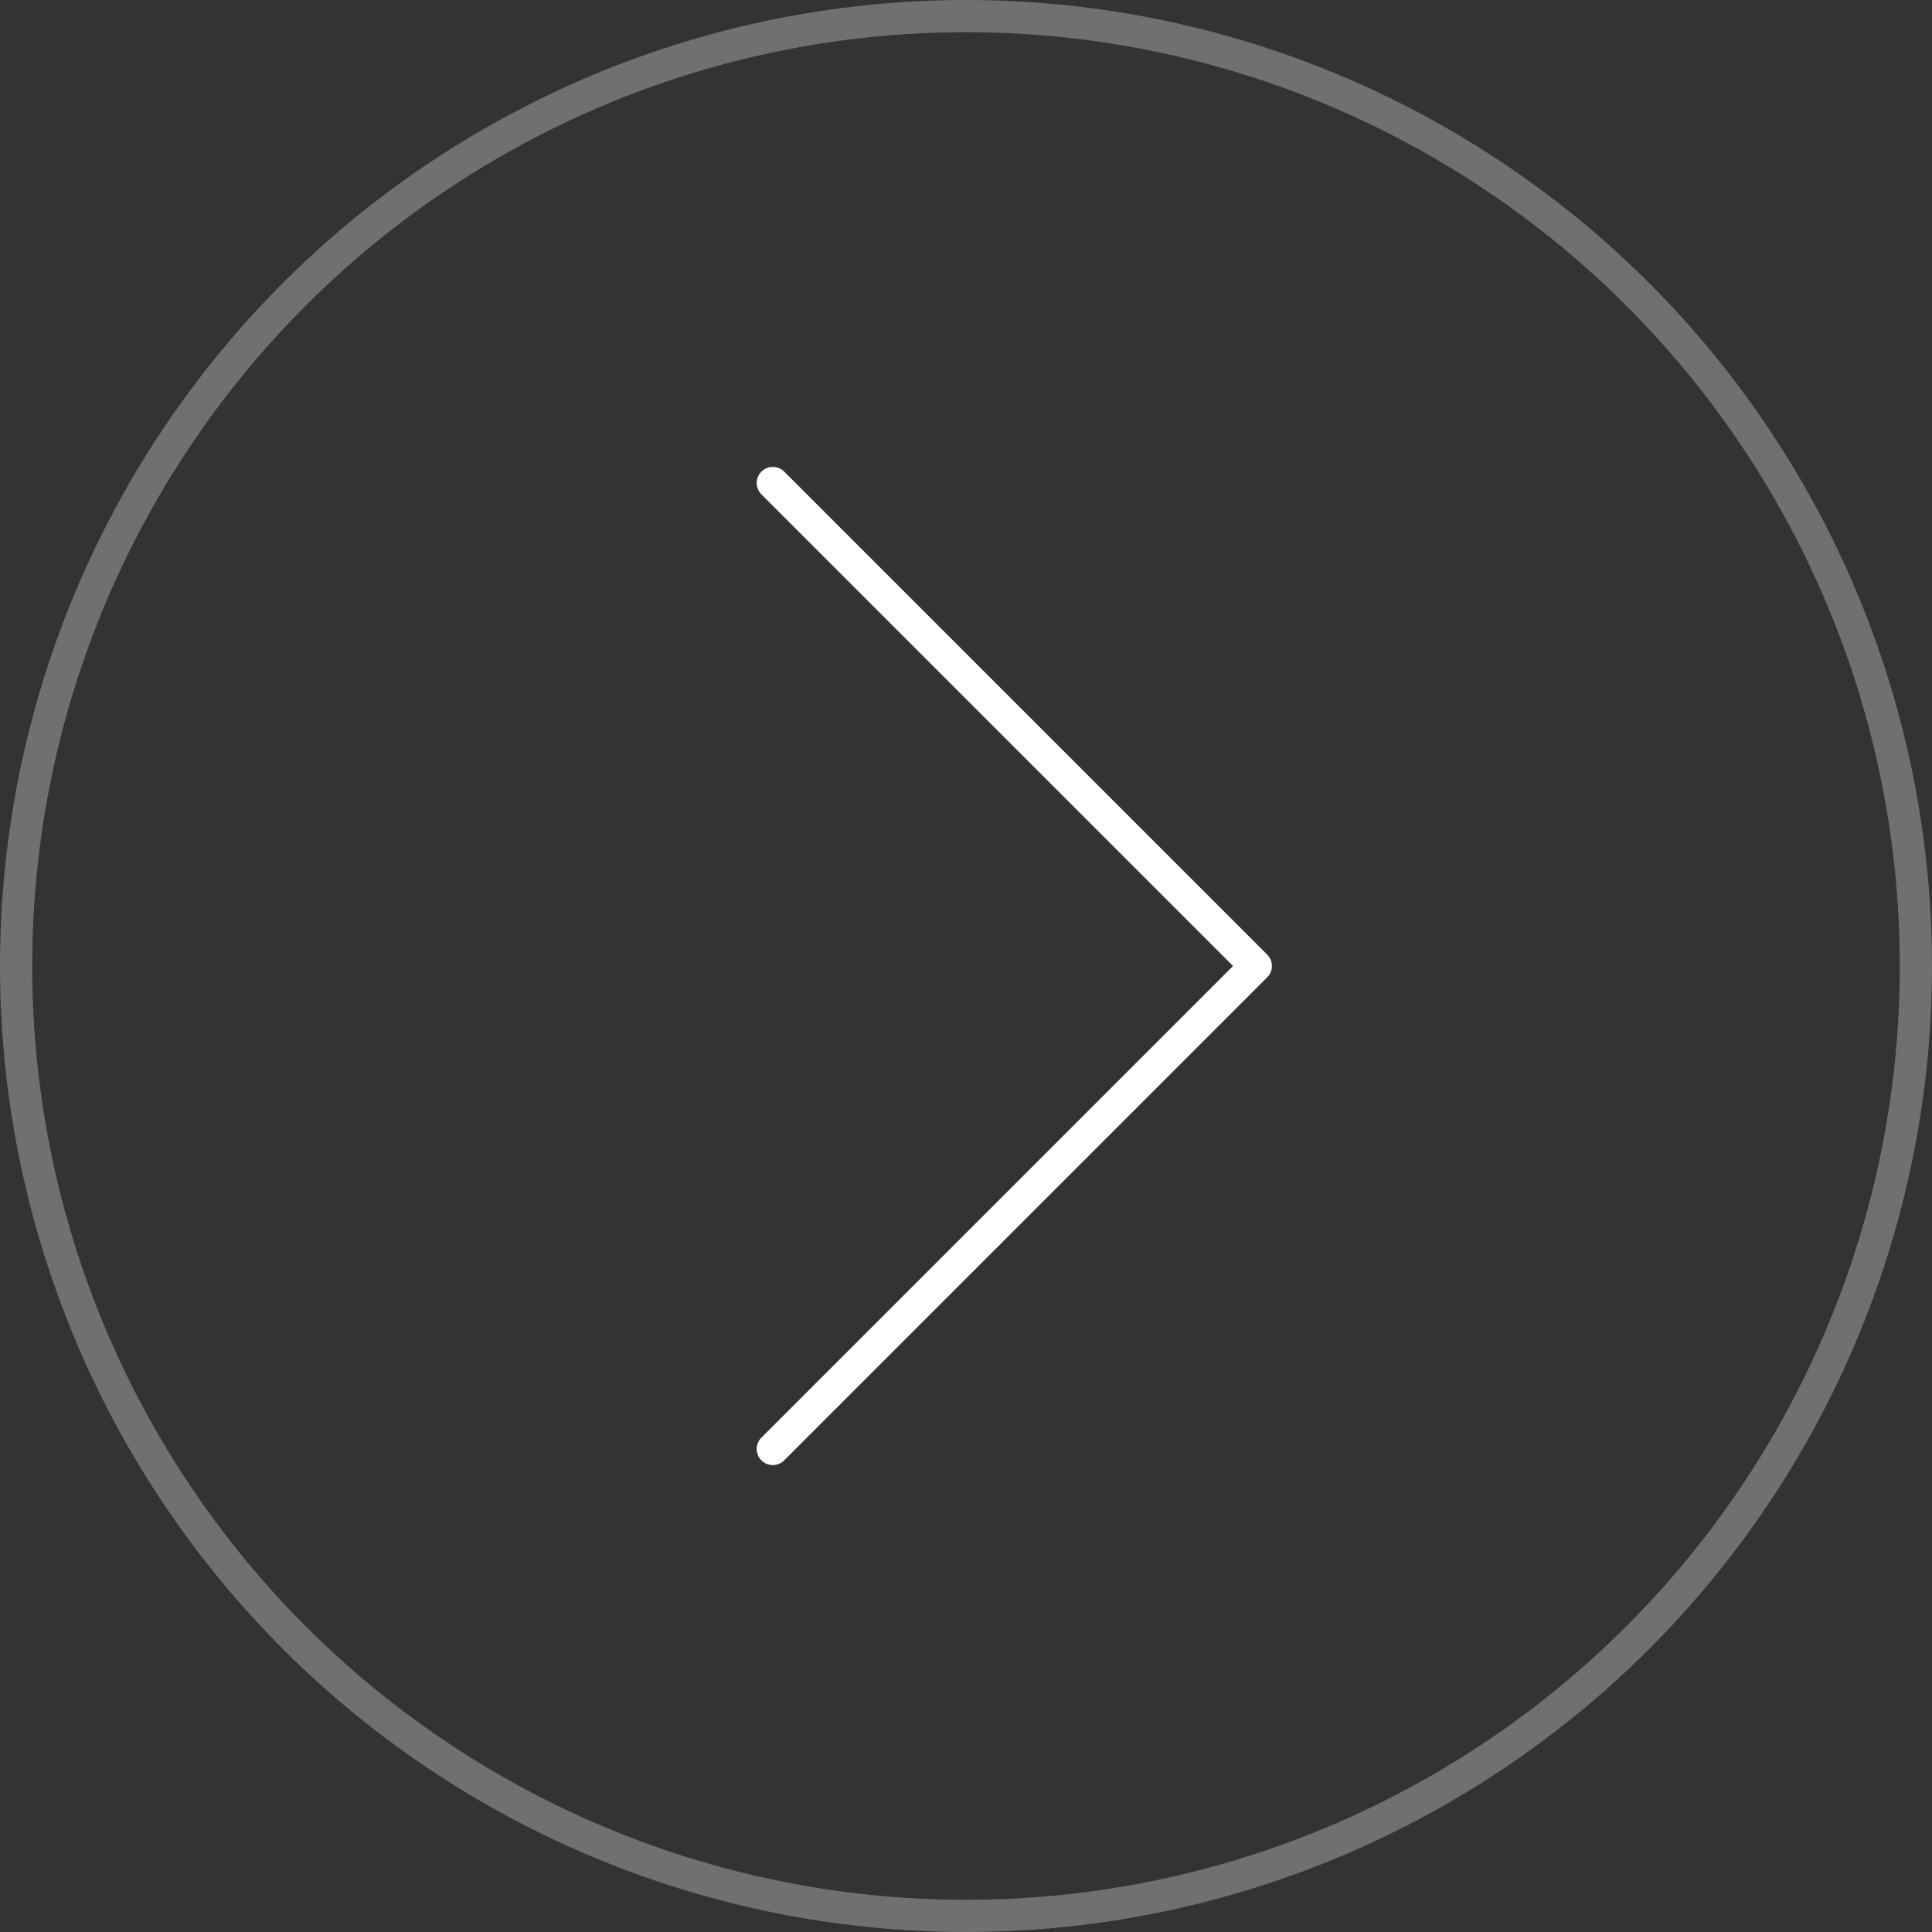 <svg width="60" height="60" viewBox="0 0 60 60" fill="none" xmlns="http://www.w3.org/2000/svg">
<rect x="0" y="0" width="60" height="60" fill="#333333" stroke="none"/>
<circle opacity="0.3" cx="30" cy="30" r="29.5" stroke="white"/>
<path d="M24 15L39 30L24 45" stroke="white" stroke-linecap="round" stroke-linejoin="round"/>
</svg>
